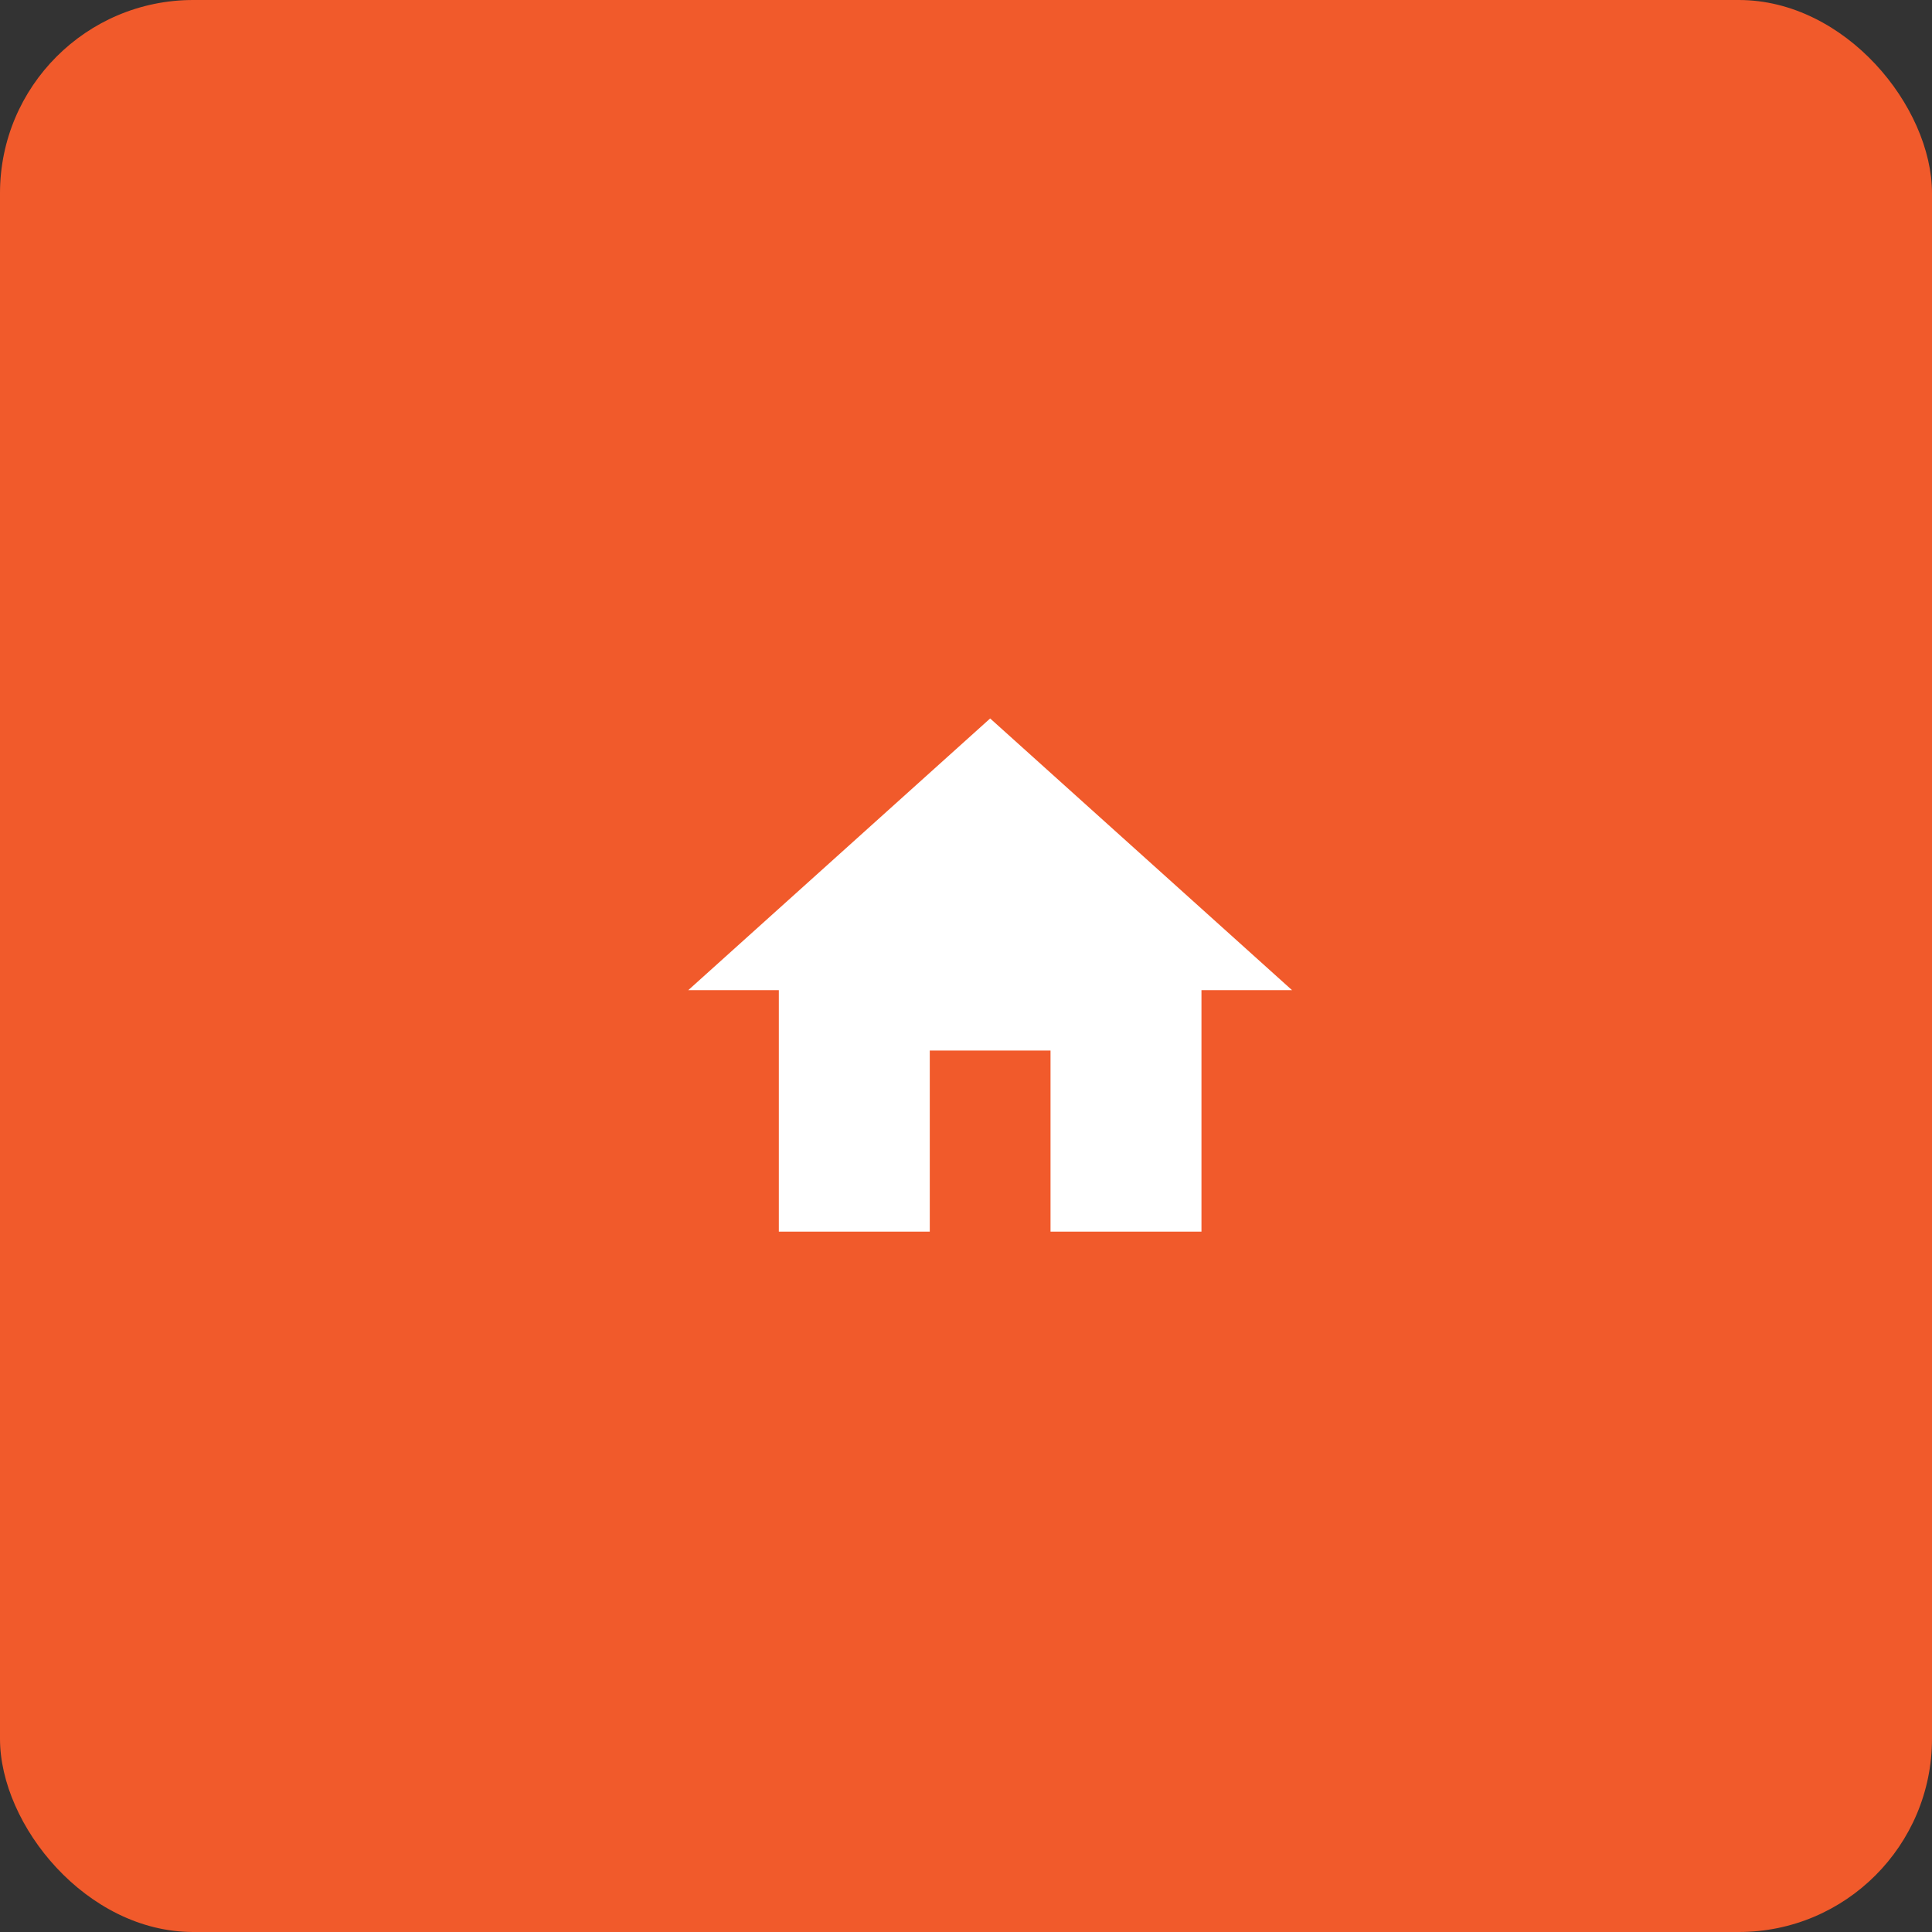 <svg width="40" height="40" viewBox="0 0 40 40" fill="none" xmlns="http://www.w3.org/2000/svg">
<rect x="0" y="0" width="40" height="40" fill="#333333" stroke="none"/>
<rect width="40" height="40" rx="4" fill="#F15A2B"/>
<path d="M19.25 25.5V21.75H21.75V25.5H24.875V20.5H26.75L20.5 14.875L14.25 20.5H16.125V25.5H19.25Z" fill="white"/>
</svg>

